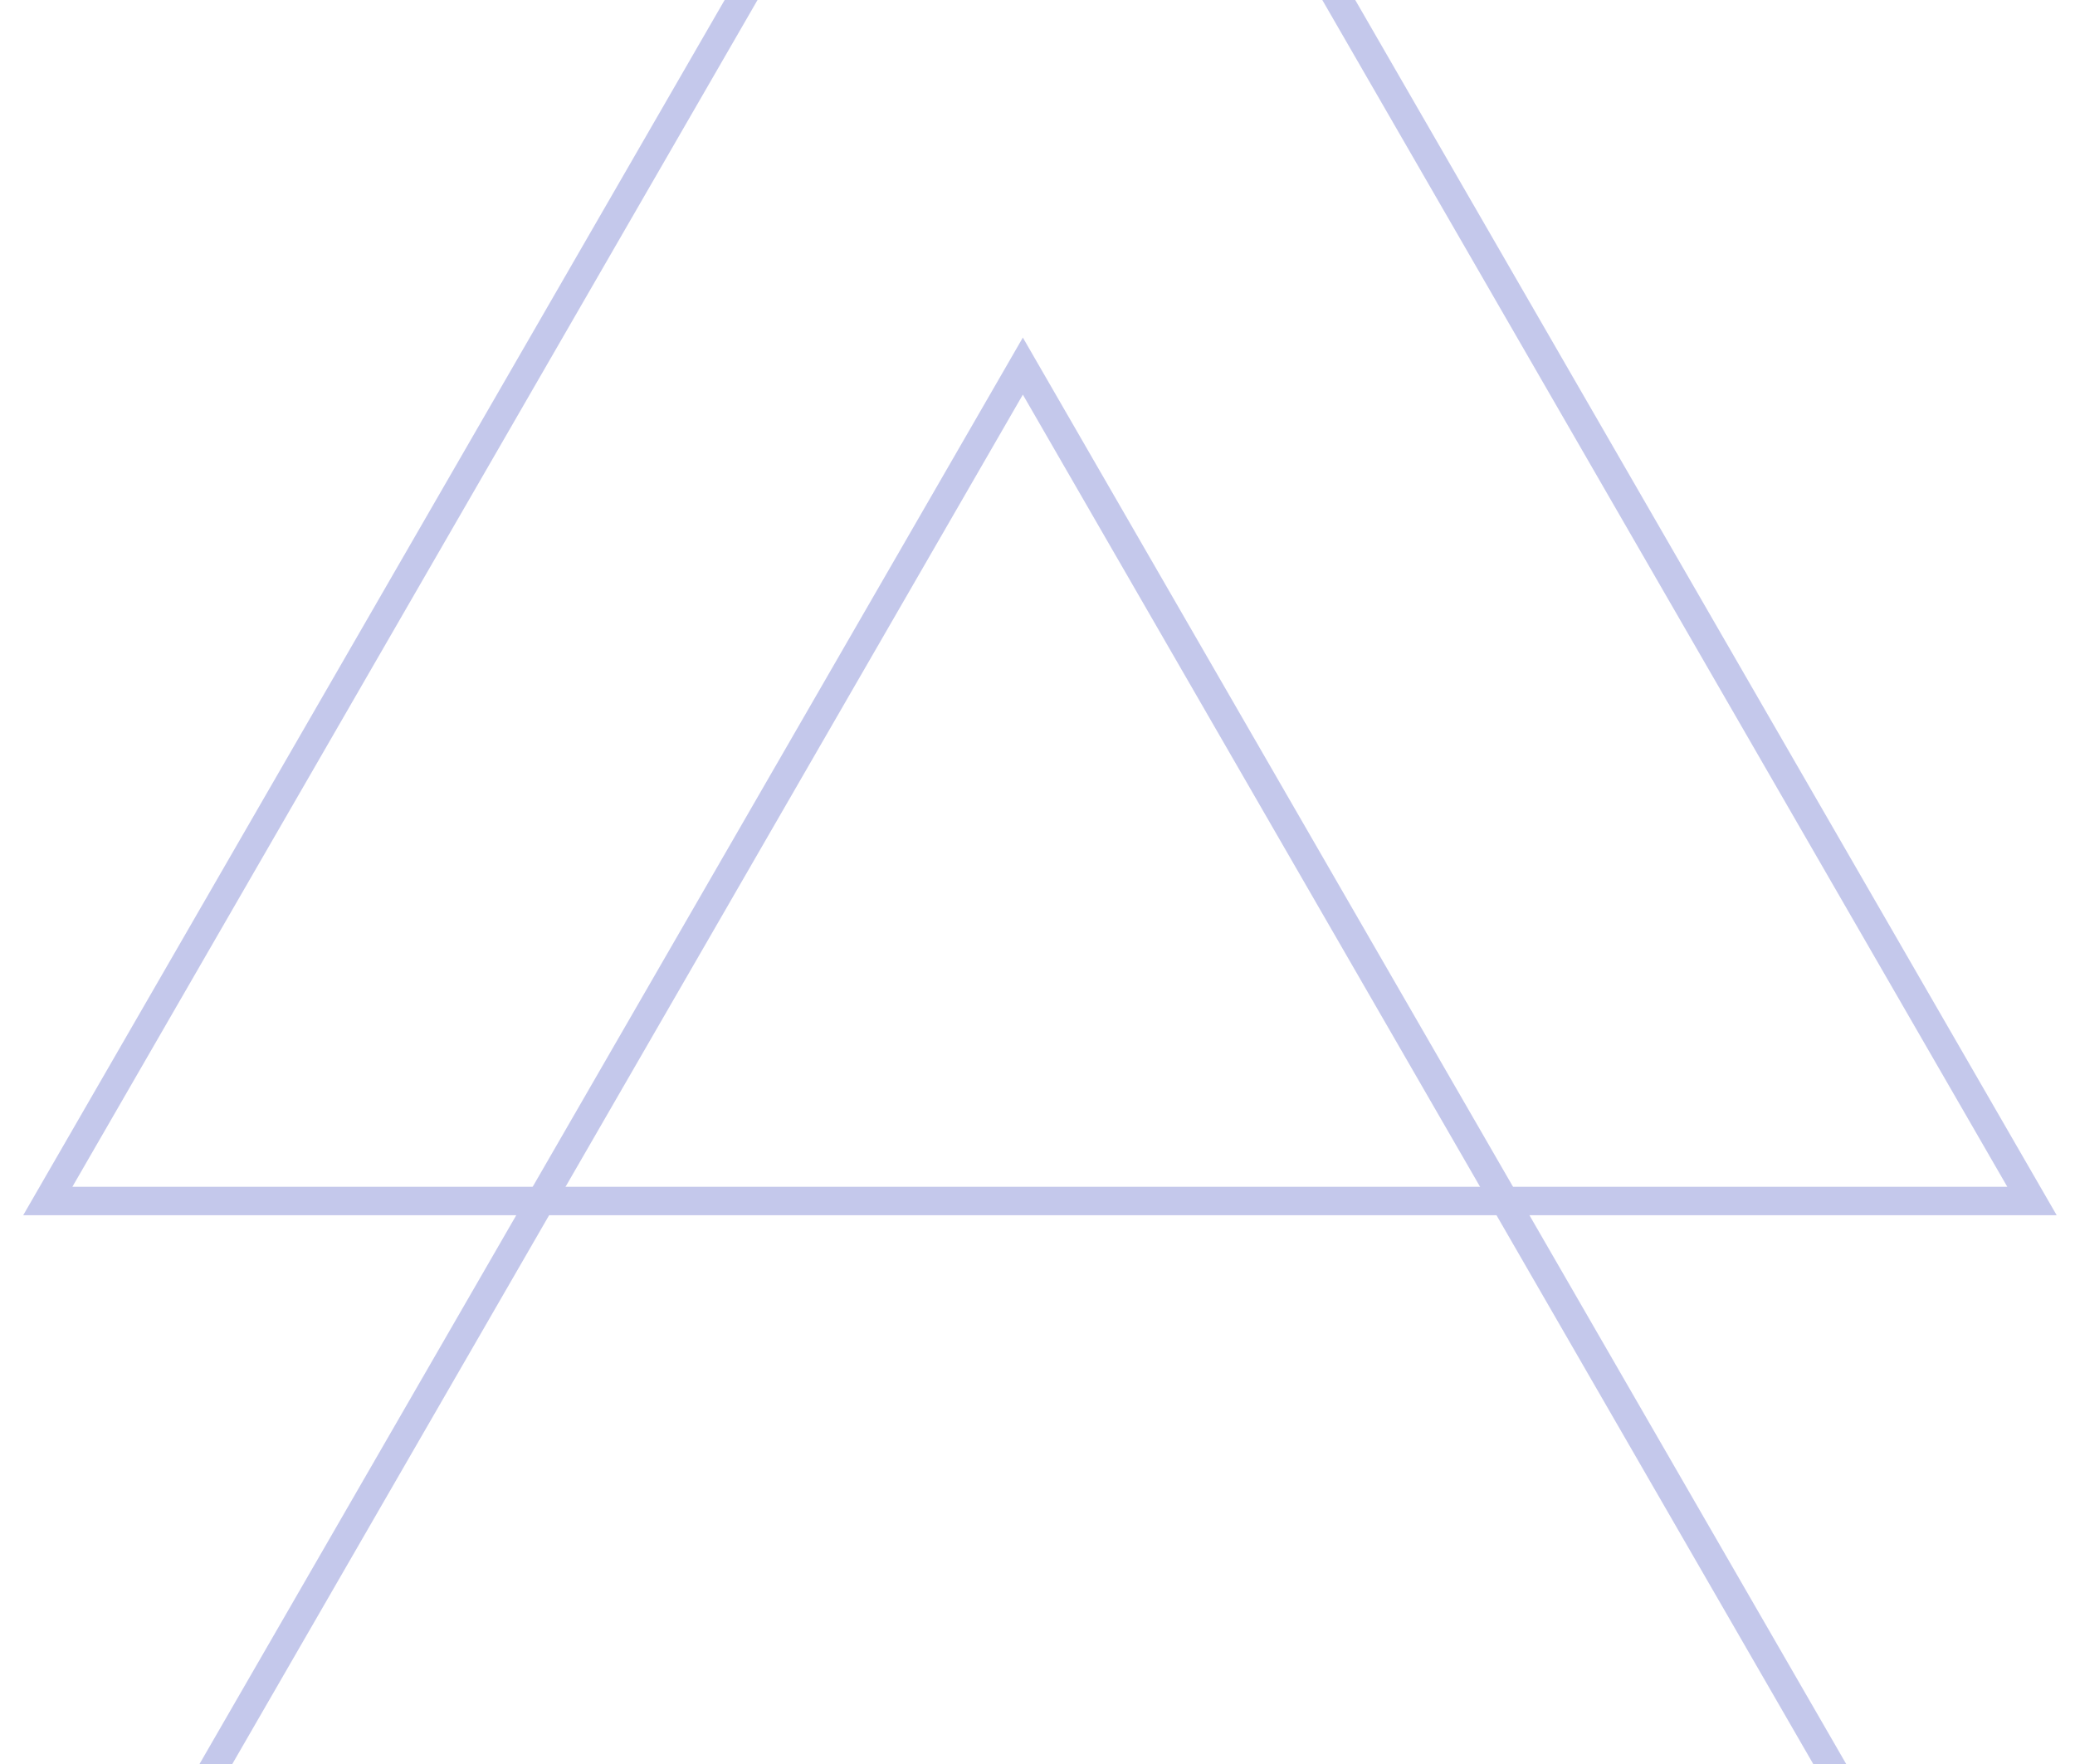 <svg x="0px" y="0px" opacity=".5" viewBox="0 0 1000 850" fill="#8a91d8" xml:space="preserve" xmlns="http://www.w3.org/2000/svg">
  <g xmlns="http://www.w3.org/2000/svg">
    <title>Layer 1</title>
    <g id="svg_1">
      <path id="svg_2" d="m991.176,585.575l-980,0l490,-848.8l490,848.8zm-956.3,-13.7l932.5,0l-466.2,-807.6l-466.3,807.6z" />
    </g>
    <g id="svg_4">
      <path id="svg_3" d="m982.941,1011.459l-980,0l490,-848.8l490,848.8zm-956.3,-13.7l932.5,0l-466.2,-807.6l-466.3,807.6z" />
    </g>
  </g>
</svg>
